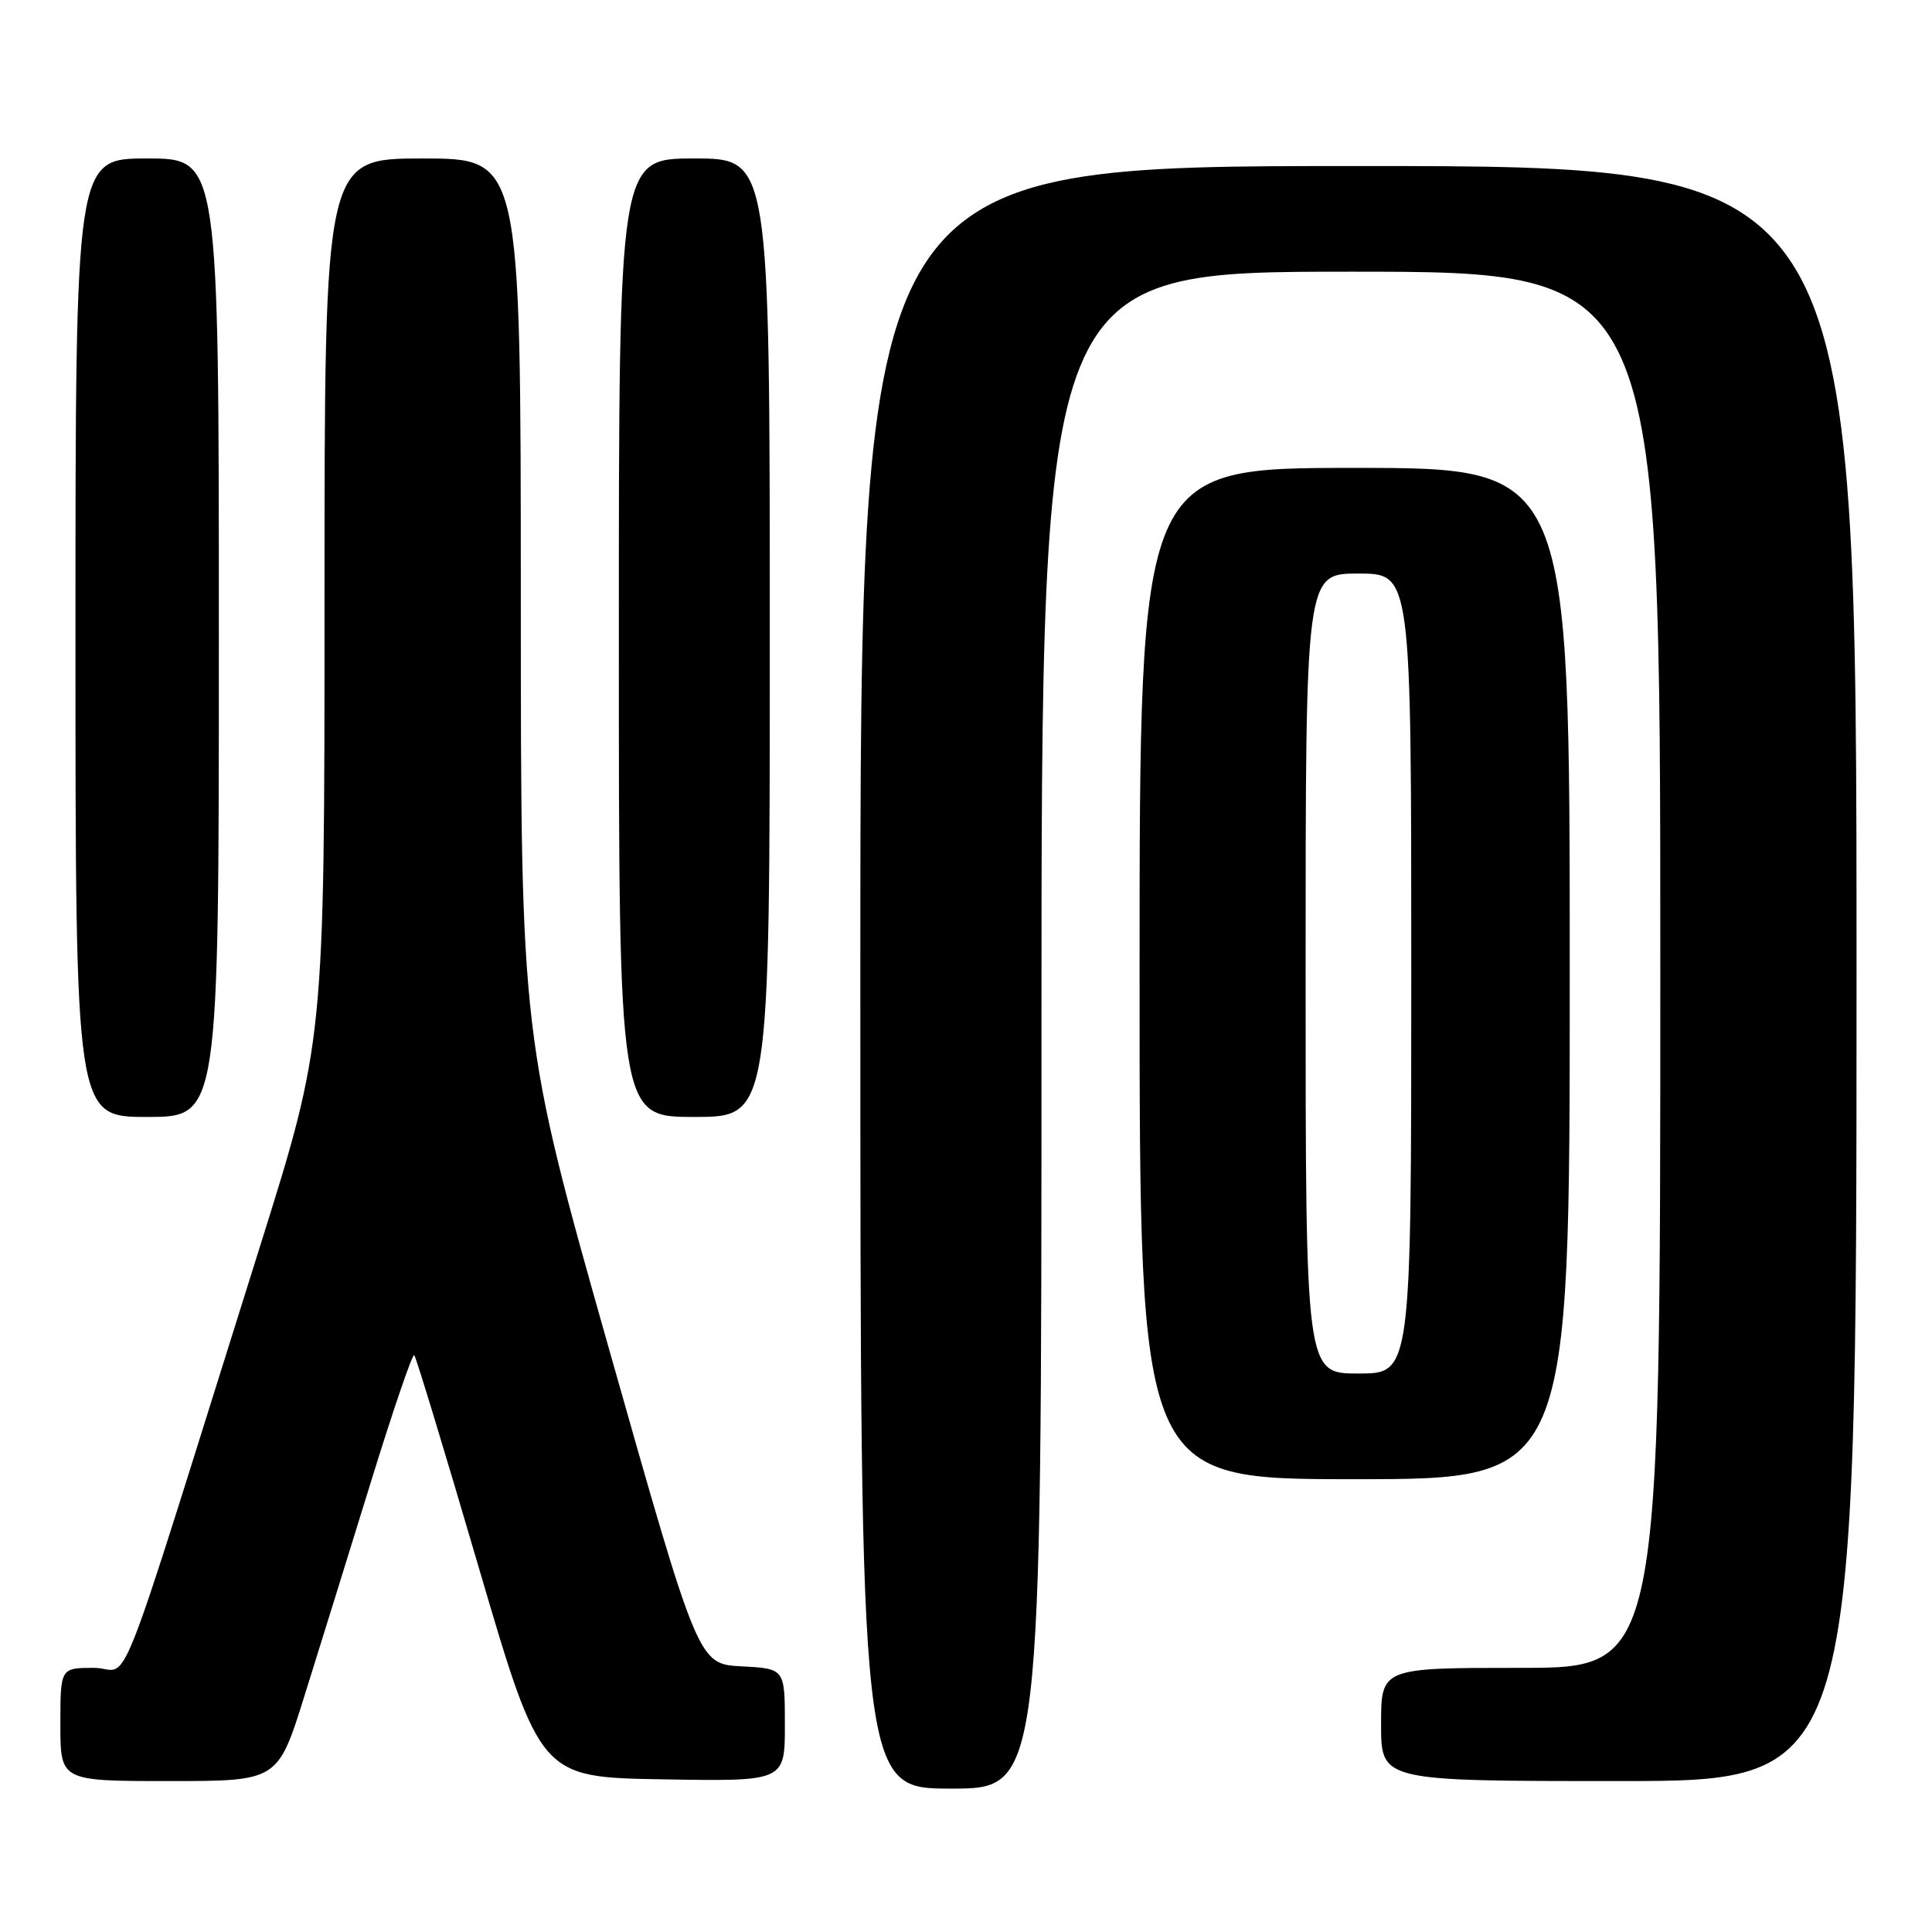 <?xml version="1.0" encoding="UTF-8" standalone="no"?>
<!DOCTYPE svg PUBLIC "-//W3C//DTD SVG 1.1//EN" "http://www.w3.org/Graphics/SVG/1.1/DTD/svg11.dtd" >
<svg xmlns="http://www.w3.org/2000/svg" xmlns:xlink="http://www.w3.org/1999/xlink" version="1.1" viewBox="0 0 256 256">
 <g >
 <path fill="currentColor"
d=" M 138.00 136.50 C 138.00 36.00 138.00 36.00 179.00 36.00 C 220.00 36.00 220.00 36.00 220.00 128.50 C 220.00 221.00 220.00 221.00 201.50 221.00 C 183.00 221.00 183.00 221.00 183.00 228.50 C 183.00 236.00 183.00 236.00 214.50 236.00 C 246.00 236.00 246.00 236.00 246.00 129.00 C 246.00 22.00 246.00 22.00 180.00 22.00 C 114.00 22.00 114.00 22.00 114.00 129.50 C 114.00 237.00 114.00 237.00 126.00 237.00 C 138.00 237.00 138.00 237.00 138.00 136.50 Z  M 40.33 224.75 C 42.27 218.56 46.24 205.77 49.16 196.32 C 52.08 186.86 54.66 179.32 54.89 179.56 C 55.12 179.79 58.98 192.47 63.45 207.74 C 71.60 235.50 71.60 235.50 87.80 235.77 C 104.00 236.05 104.00 236.05 104.00 228.57 C 104.00 221.10 104.00 221.10 98.26 220.80 C 92.53 220.50 92.53 220.50 80.77 179.00 C 69.02 137.50 69.02 137.50 69.01 79.25 C 69.00 21.00 69.00 21.00 56.00 21.00 C 43.00 21.00 43.00 21.00 43.00 79.47 C 43.00 137.93 43.00 137.93 34.43 165.22 C 14.57 228.40 17.49 221.00 12.45 221.00 C 8.00 221.00 8.00 221.00 8.00 228.50 C 8.00 236.00 8.00 236.00 22.41 236.00 C 36.81 236.00 36.81 236.00 40.33 224.75 Z  M 208.00 129.00 C 208.00 62.00 208.00 62.00 179.50 62.00 C 151.00 62.00 151.00 62.00 151.00 129.00 C 151.00 196.00 151.00 196.00 179.50 196.00 C 208.00 196.00 208.00 196.00 208.00 129.00 Z  M 29.00 84.50 C 29.00 21.00 29.00 21.00 19.50 21.00 C 10.00 21.00 10.00 21.00 10.00 84.50 C 10.00 148.00 10.00 148.00 19.50 148.00 C 29.00 148.00 29.00 148.00 29.00 84.50 Z  M 102.00 84.50 C 102.00 21.00 102.00 21.00 92.00 21.00 C 82.00 21.00 82.00 21.00 82.00 84.50 C 82.00 148.00 82.00 148.00 92.00 148.00 C 102.00 148.00 102.00 148.00 102.00 84.50 Z  M 173.00 129.00 C 173.00 76.00 173.00 76.00 180.00 76.00 C 187.00 76.00 187.00 76.00 187.00 129.00 C 187.00 182.00 187.00 182.00 180.00 182.00 C 173.00 182.00 173.00 182.00 173.00 129.00 Z "/>
</g>
</svg>